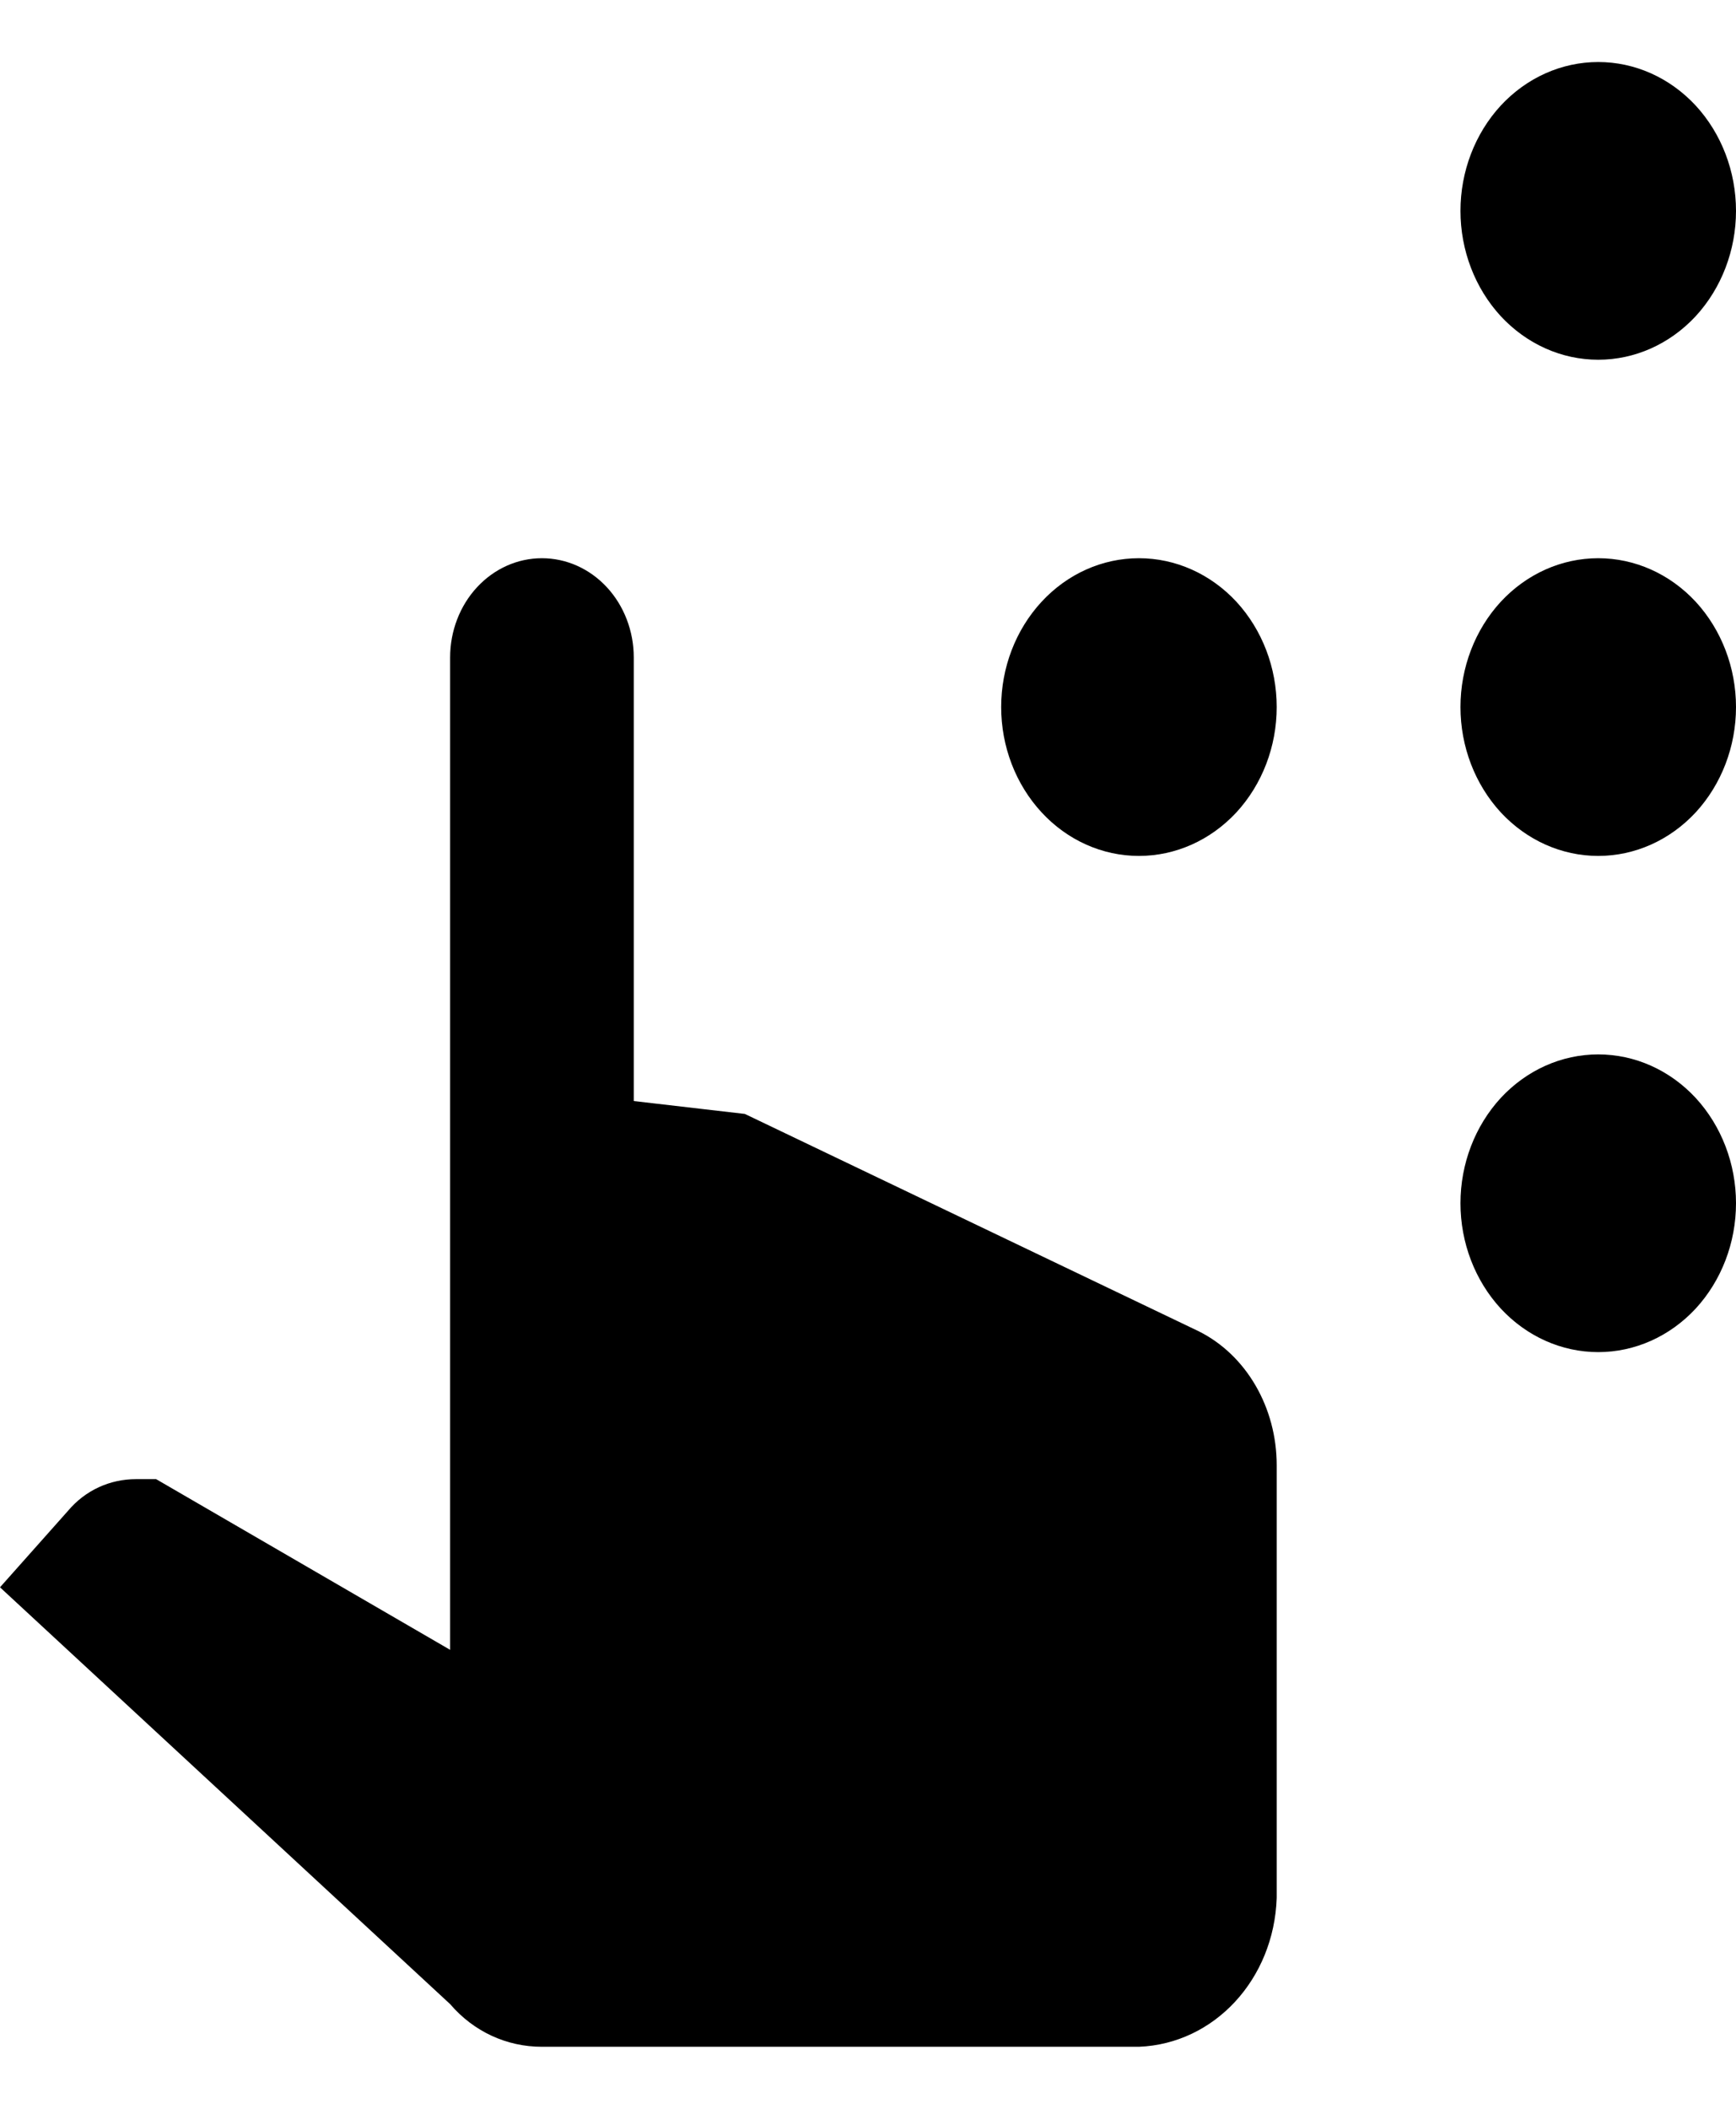 <svg width="14" height="17" viewBox="0 0 14 17" fill="none" xmlns="http://www.w3.org/2000/svg">
<path d="M3.63 5.3C3.63 5.088 3.708 4.884 3.847 4.734C3.986 4.584 4.174 4.5 4.37 4.5C4.567 4.5 4.755 4.584 4.894 4.734C5.033 4.884 5.111 5.088 5.111 5.3V8.876L6.007 8.98L9.667 10.732C10.052 10.924 10.296 11.348 10.296 11.812V15.3C10.274 15.956 9.793 16.476 9.185 16.5H4.37C4.089 16.5 3.822 16.38 3.63 16.156L0 12.796L0.548 12.18C0.689 12.012 0.889 11.924 1.096 11.924H1.259L3.63 13.3V5.3ZM12.889 0.5C12.594 0.5 12.312 0.626 12.103 0.851C11.895 1.077 11.778 1.382 11.778 1.7C11.778 2.018 11.895 2.323 12.103 2.549C12.312 2.774 12.594 2.9 12.889 2.9C13.184 2.9 13.466 2.774 13.675 2.549C13.883 2.323 14 2.018 14 1.7C14 1.382 13.883 1.077 13.675 0.851C13.466 0.626 13.184 0.5 12.889 0.5ZM12.889 4.5C12.594 4.5 12.312 4.626 12.103 4.851C11.895 5.077 11.778 5.382 11.778 5.7C11.778 6.018 11.895 6.323 12.103 6.549C12.312 6.774 12.594 6.9 12.889 6.9C13.184 6.9 13.466 6.774 13.675 6.549C13.883 6.323 14 6.018 14 5.7C14 5.382 13.883 5.077 13.675 4.851C13.466 4.626 13.184 4.5 12.889 4.5ZM9.185 4.5C8.89 4.5 8.608 4.626 8.4 4.851C8.191 5.077 8.074 5.382 8.074 5.7C8.074 6.018 8.191 6.323 8.4 6.549C8.608 6.774 8.89 6.9 9.185 6.9C9.48 6.9 9.762 6.774 9.971 6.549C10.179 6.323 10.296 6.018 10.296 5.7C10.296 5.382 10.179 5.077 9.971 4.851C9.762 4.626 9.48 4.5 9.185 4.5ZM12.889 8.5C12.594 8.5 12.312 8.626 12.103 8.851C11.895 9.077 11.778 9.382 11.778 9.7C11.778 10.018 11.895 10.323 12.103 10.549C12.312 10.774 12.594 10.9 12.889 10.9C13.184 10.9 13.466 10.774 13.675 10.549C13.883 10.323 14 10.018 14 9.7C14 9.382 13.883 9.077 13.675 8.851C13.466 8.626 13.184 8.5 12.889 8.5Z" fill="black"/>
</svg>
